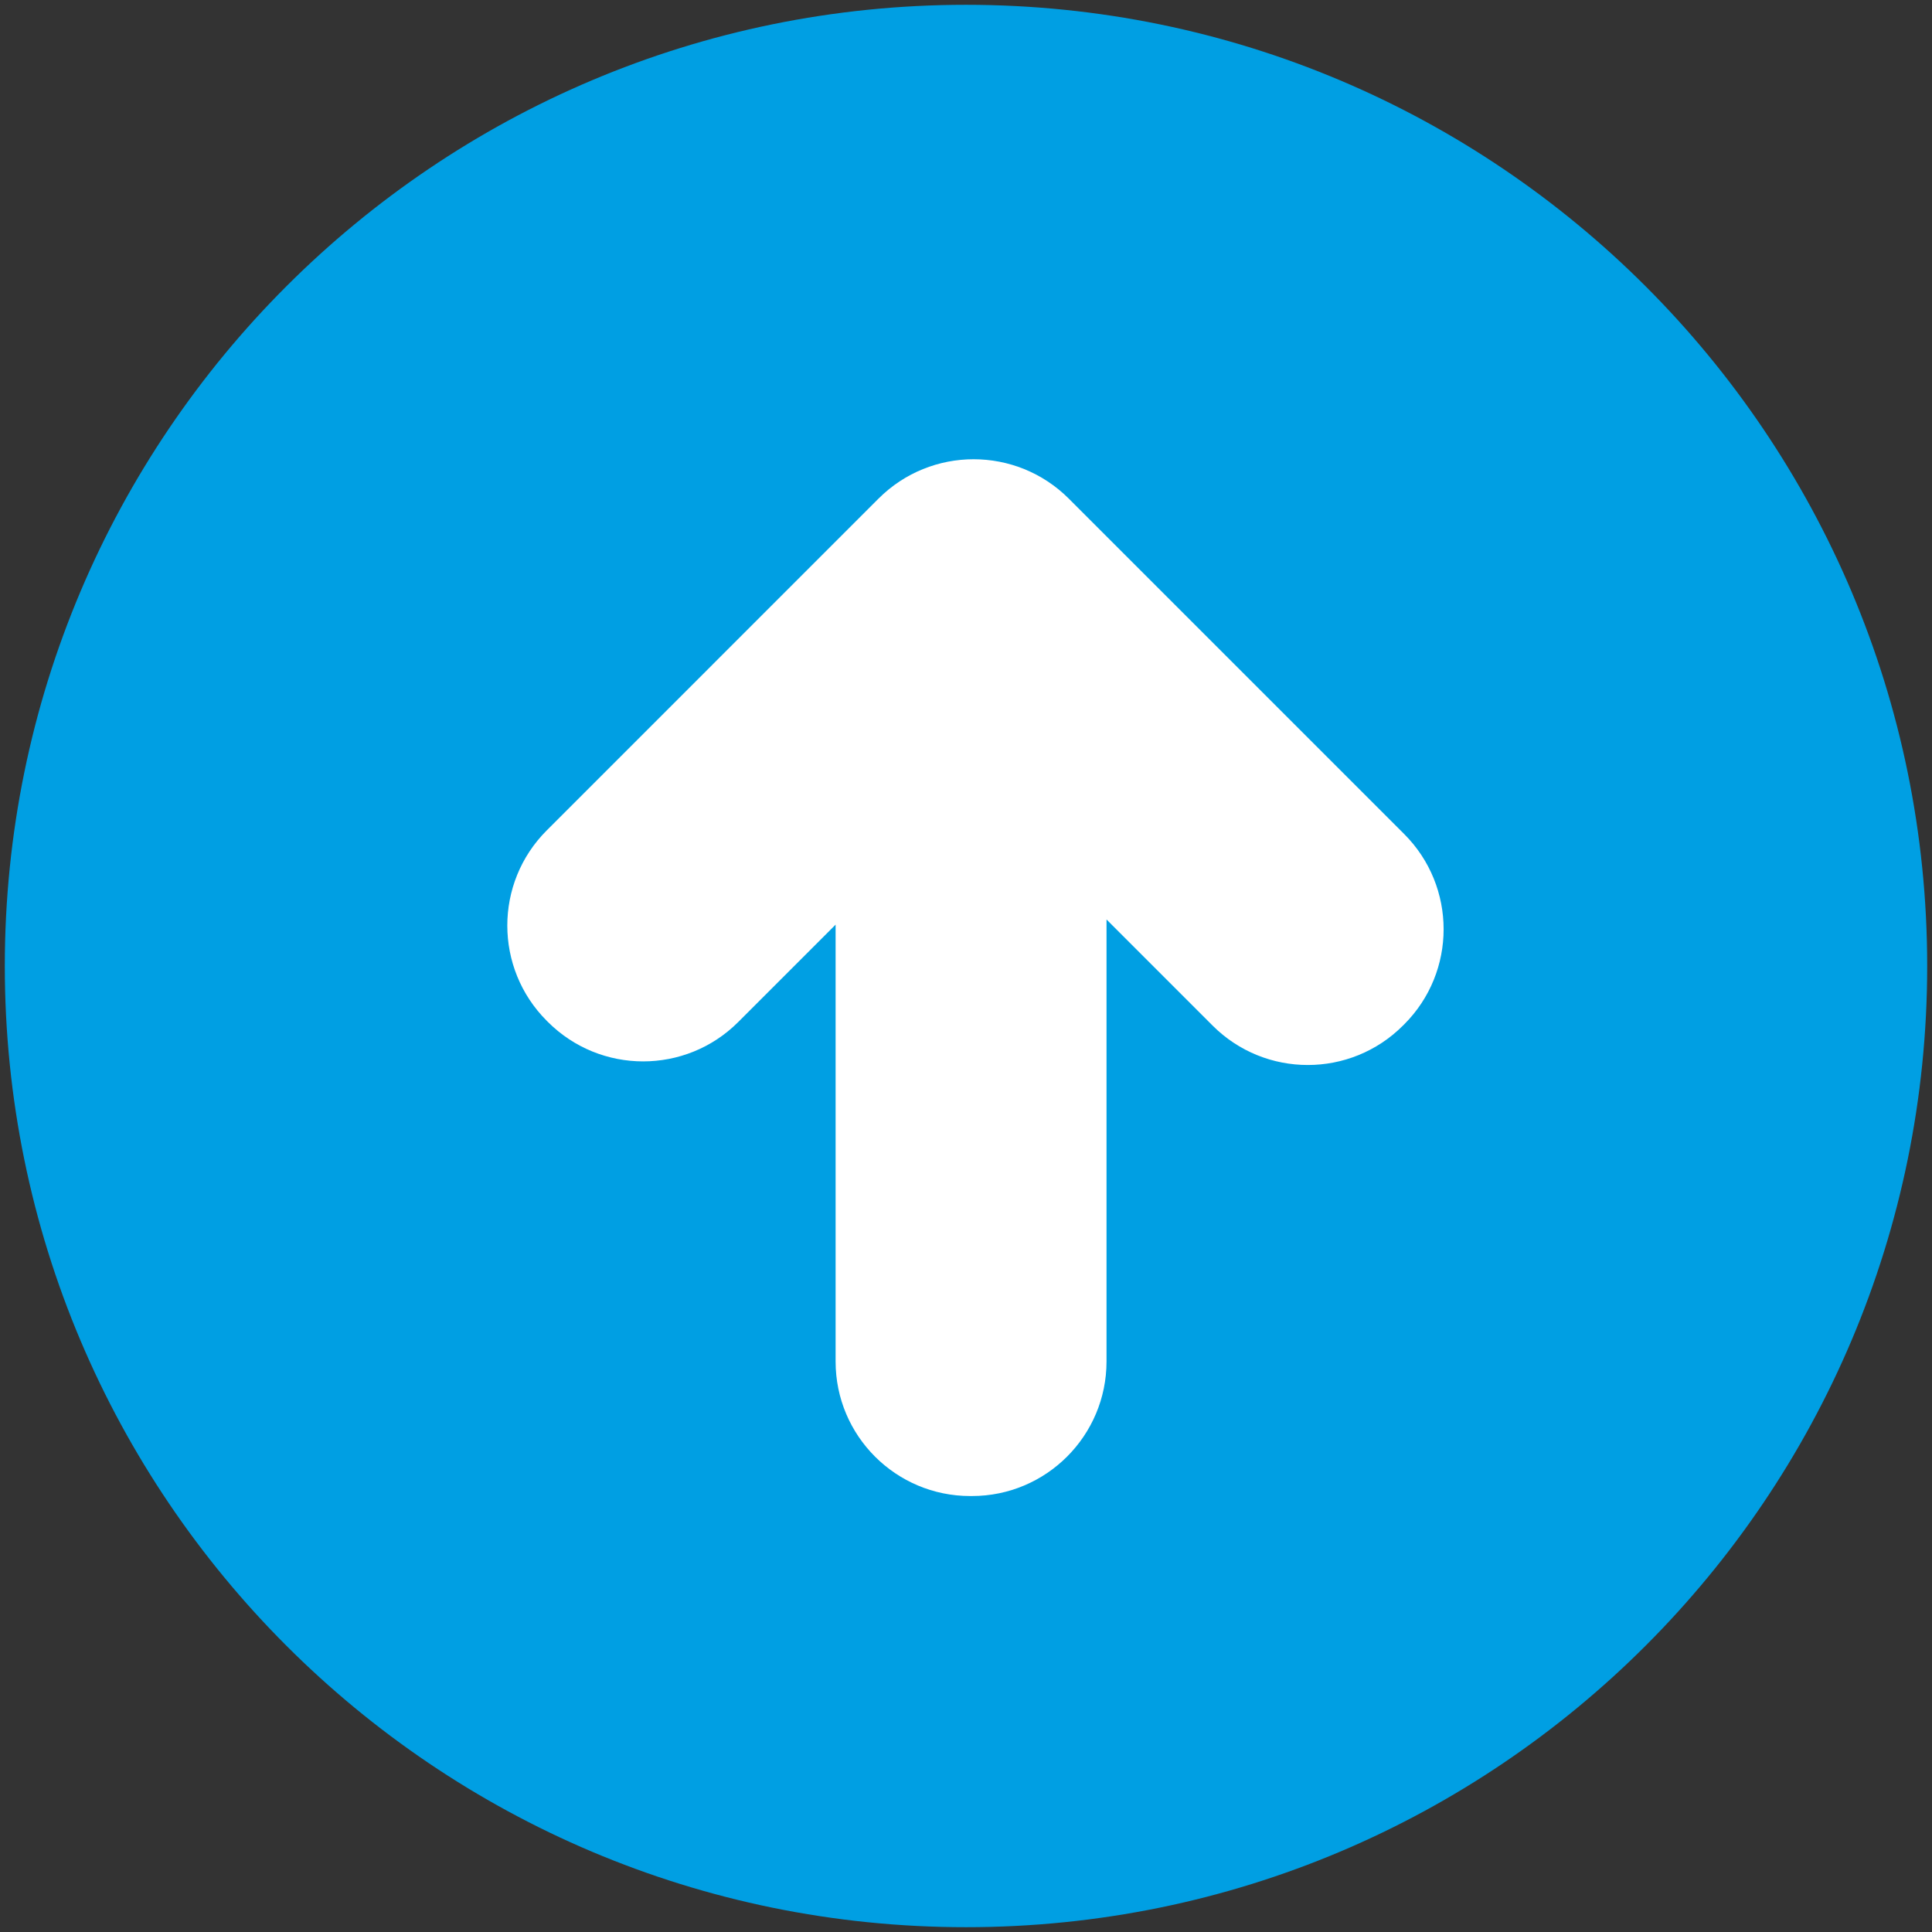 <?xml version="1.0" encoding="UTF-8" standalone="no"?>
<svg width="201px" height="201px" viewBox="0 0 201 201" version="1.1" xmlns="http://www.w3.org/2000/svg" xmlns:xlink="http://www.w3.org/1999/xlink">
    <rect x="0" y="0" width="201" height="201" fill="#333333" stroke="none"/>
    <!-- Generator: Sketch 39.1 (31720) - http://www.bohemiancoding.com/sketch -->
    <title>icon-up-sky</title>
    <desc>Created with Sketch.</desc>
    <defs></defs>
    <g id="Page-1" stroke="none" stroke-width="1" fill="none" fill-rule="evenodd">
        <g id="Icons" transform="translate(-561, -1604)">
            <g id="Sky-and-white" transform="translate(52, 1522)">
                <g id="icon-up-sky" transform="translate(509, 82)">
                    <g id="up">
                        <path d="M200.5,100.5 C200.5,155.728 155.728,200.5 100.5,200.5 C45.272,200.5 0.5,155.728 0.5,100.5 C0.5,45.272 45.272,0.5 100.5,0.5 C155.728,0.5 200.5,45.272 200.5,100.5 L200.5,100.5 L200.5,100.5 Z" id="Stroke-1" fill="#009FE3"></path>
                        <path d="M111.2,51.882 C105.729,46.412 96.861,46.411 91.396,51.877 L56.877,86.396 C51.41,91.864 51.413,100.731 56.884,106.202 L57.001,106.319 C62.472,111.79 71.339,111.793 76.803,106.329 L86.934,96.198 L86.934,141.65 C86.934,149.378 93.207,155.643 100.934,155.643 L101.12,155.643 C108.852,155.643 115.12,149.366 115.12,141.637 L115.12,95.662 L126.156,106.699 C131.625,112.167 140.494,112.165 145.958,106.701 L146.09,106.57 C151.557,101.103 151.559,92.241 146.084,86.766 L111.2,51.882 L111.2,51.882 Z" id="Page-1" fill="#FFFFFF"></path>
                    </g>
                </g>
            </g>
        </g>
    </g>
</svg>